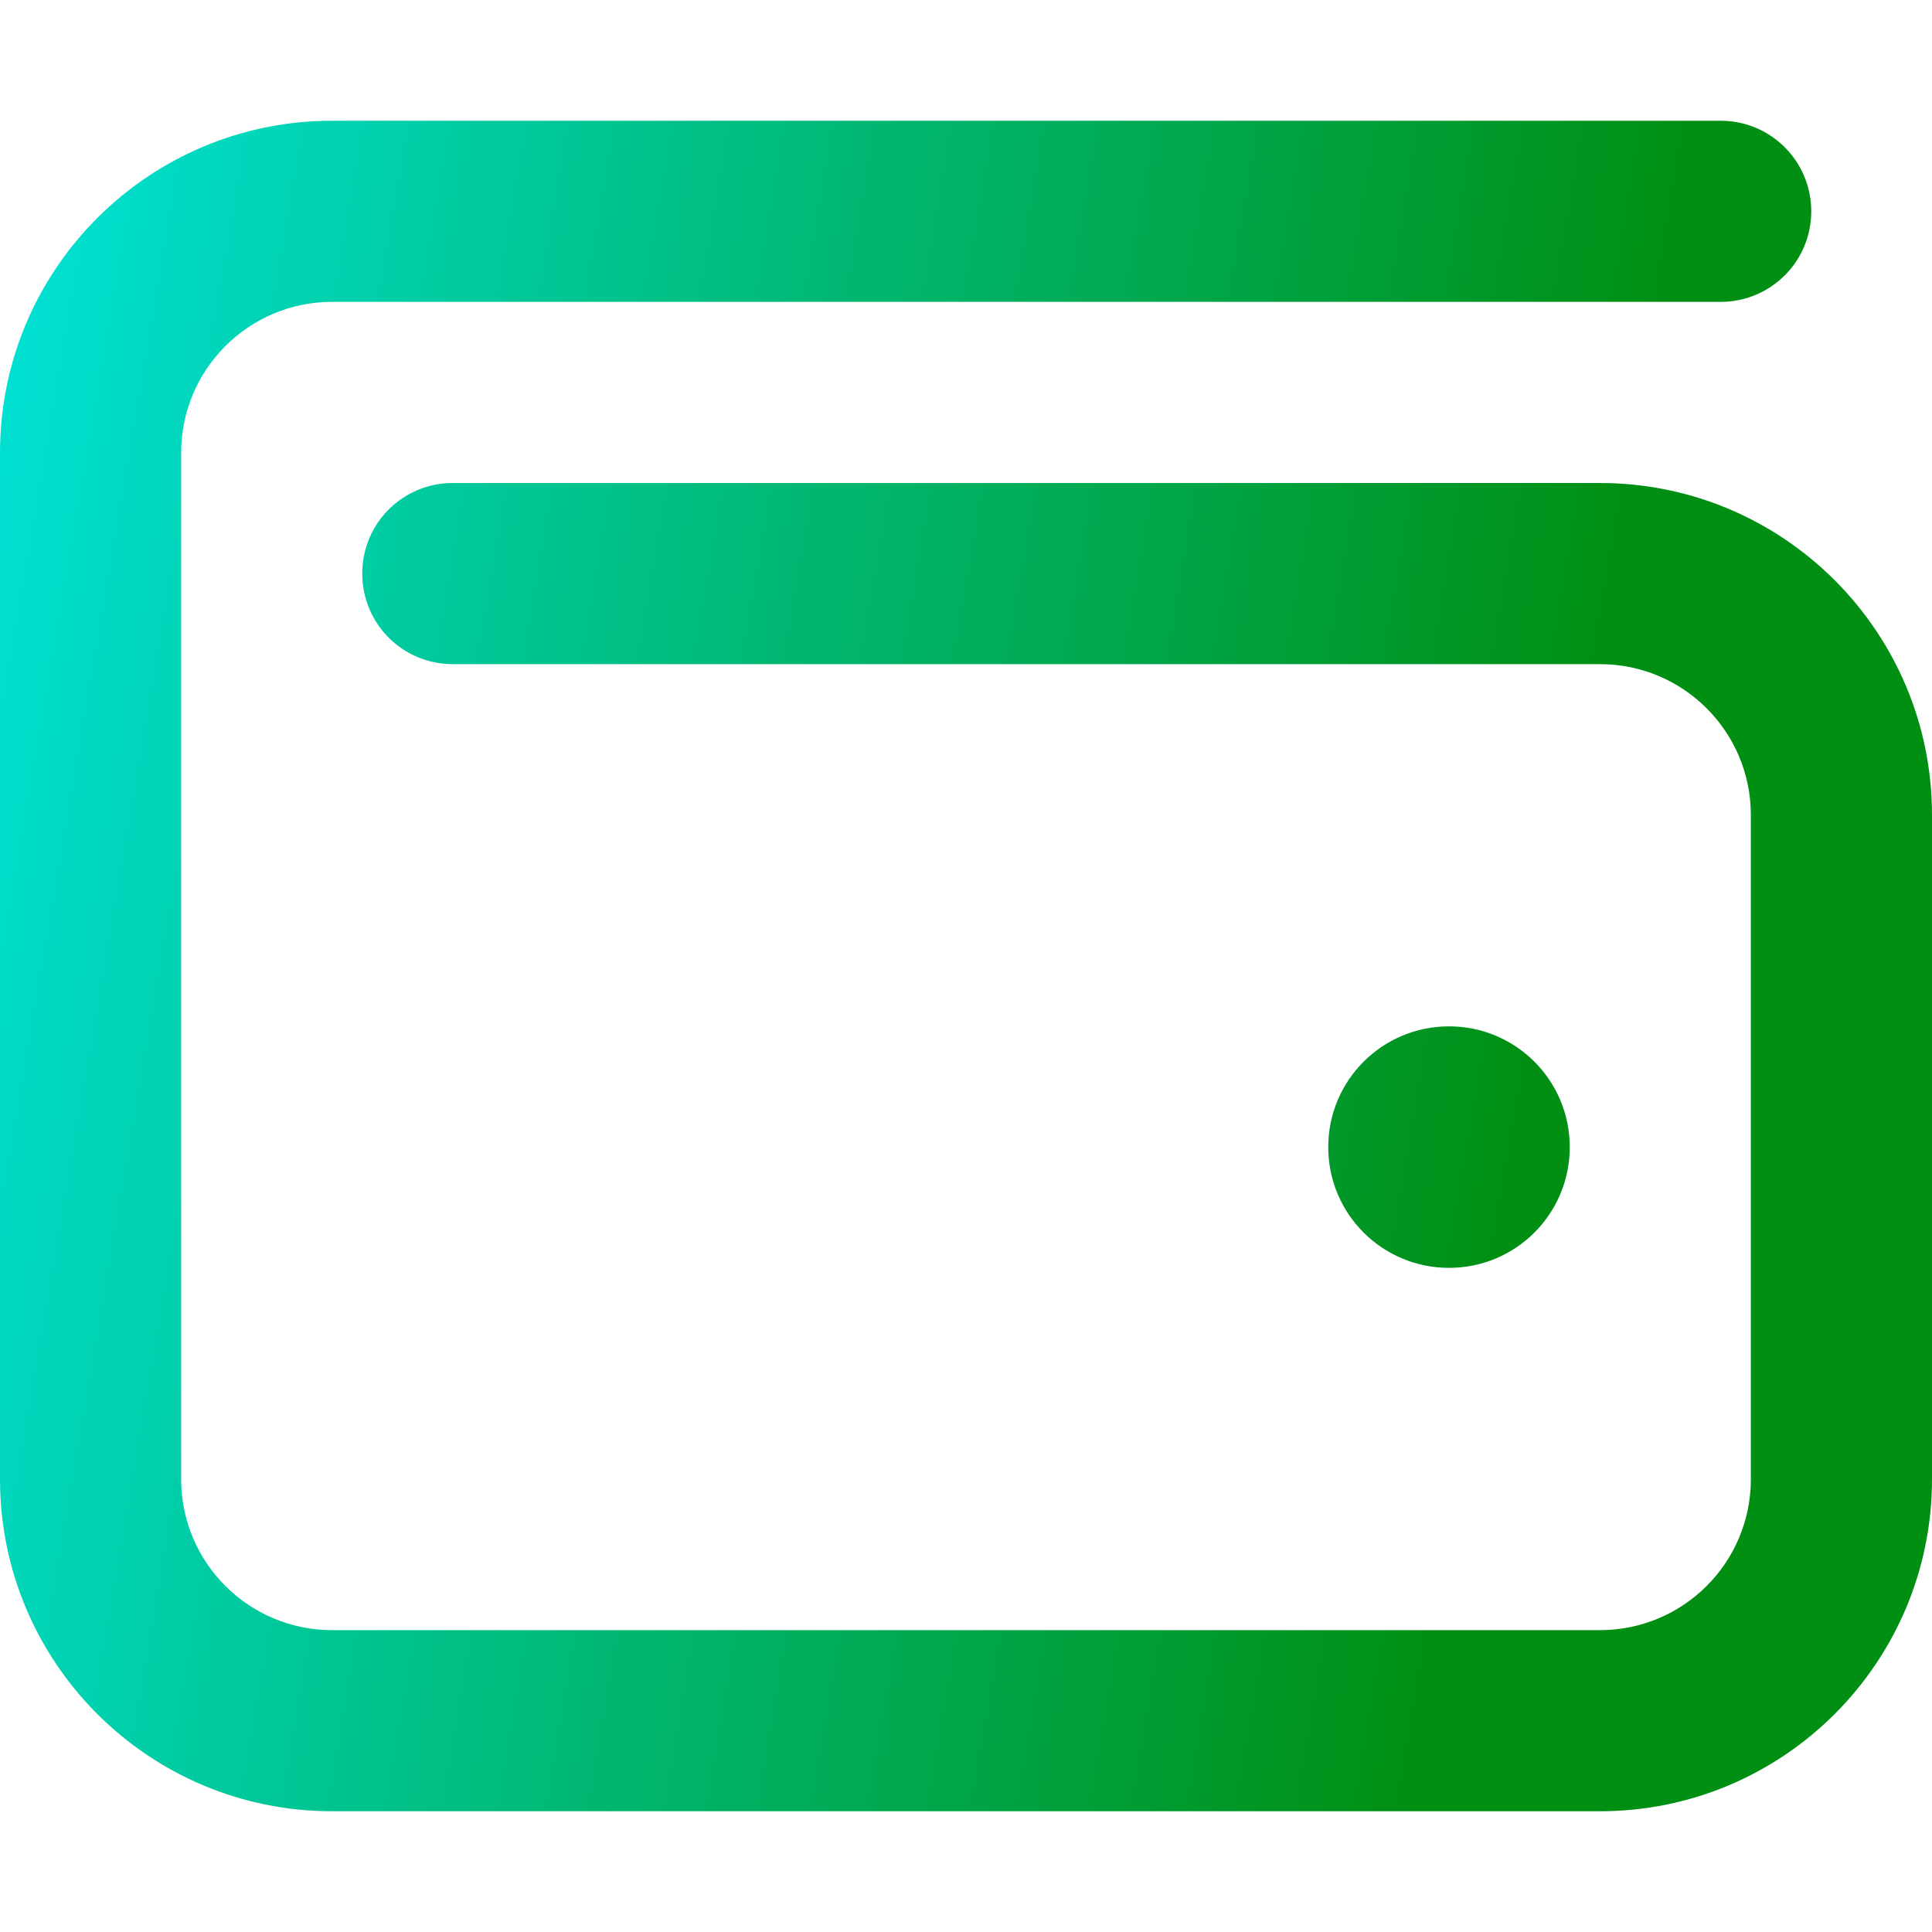 <svg width="50" height="50" viewBox="0 0 50 50" fill="none" xmlns="http://www.w3.org/2000/svg">
<path d="M44.531 3.125C45.83 3.125 46.875 4.175 46.875 5.469C46.875 6.763 45.83 7.812 44.531 7.812H8.594C6.437 7.812 4.688 9.562 4.688 11.719V38.281C4.688 40.44 6.437 42.188 8.594 42.188H41.406C43.565 42.188 45.312 40.44 45.312 38.281V21.094C45.312 18.936 43.565 17.188 41.406 17.188H11.719C10.42 17.188 9.375 16.143 9.375 14.844C9.375 13.545 10.42 12.5 11.719 12.5H41.406C46.152 12.5 50 16.348 50 21.094V38.281C50 43.027 46.152 46.875 41.406 46.875H8.594C3.848 46.875 0 43.027 0 38.281V11.719C0 6.973 3.848 3.125 8.594 3.125H44.531ZM34.375 29.688C34.375 27.959 35.772 26.562 37.5 26.562C39.228 26.562 40.625 27.959 40.625 29.688C40.625 31.416 39.228 32.812 37.5 32.812C35.772 32.812 34.375 31.416 34.375 29.688Z" fill="url(#paint0_linear_235_1197)"/>
<defs>
<linearGradient id="paint0_linear_235_1197" x1="-3.361" y1="-15.25" x2="45.539" y2="-6.903" gradientUnits="userSpaceOnUse">
<stop stop-color="#00eff5"/>
<stop offset="1" stop-color="#008f13"/>
</linearGradient>
</defs>
</svg>

